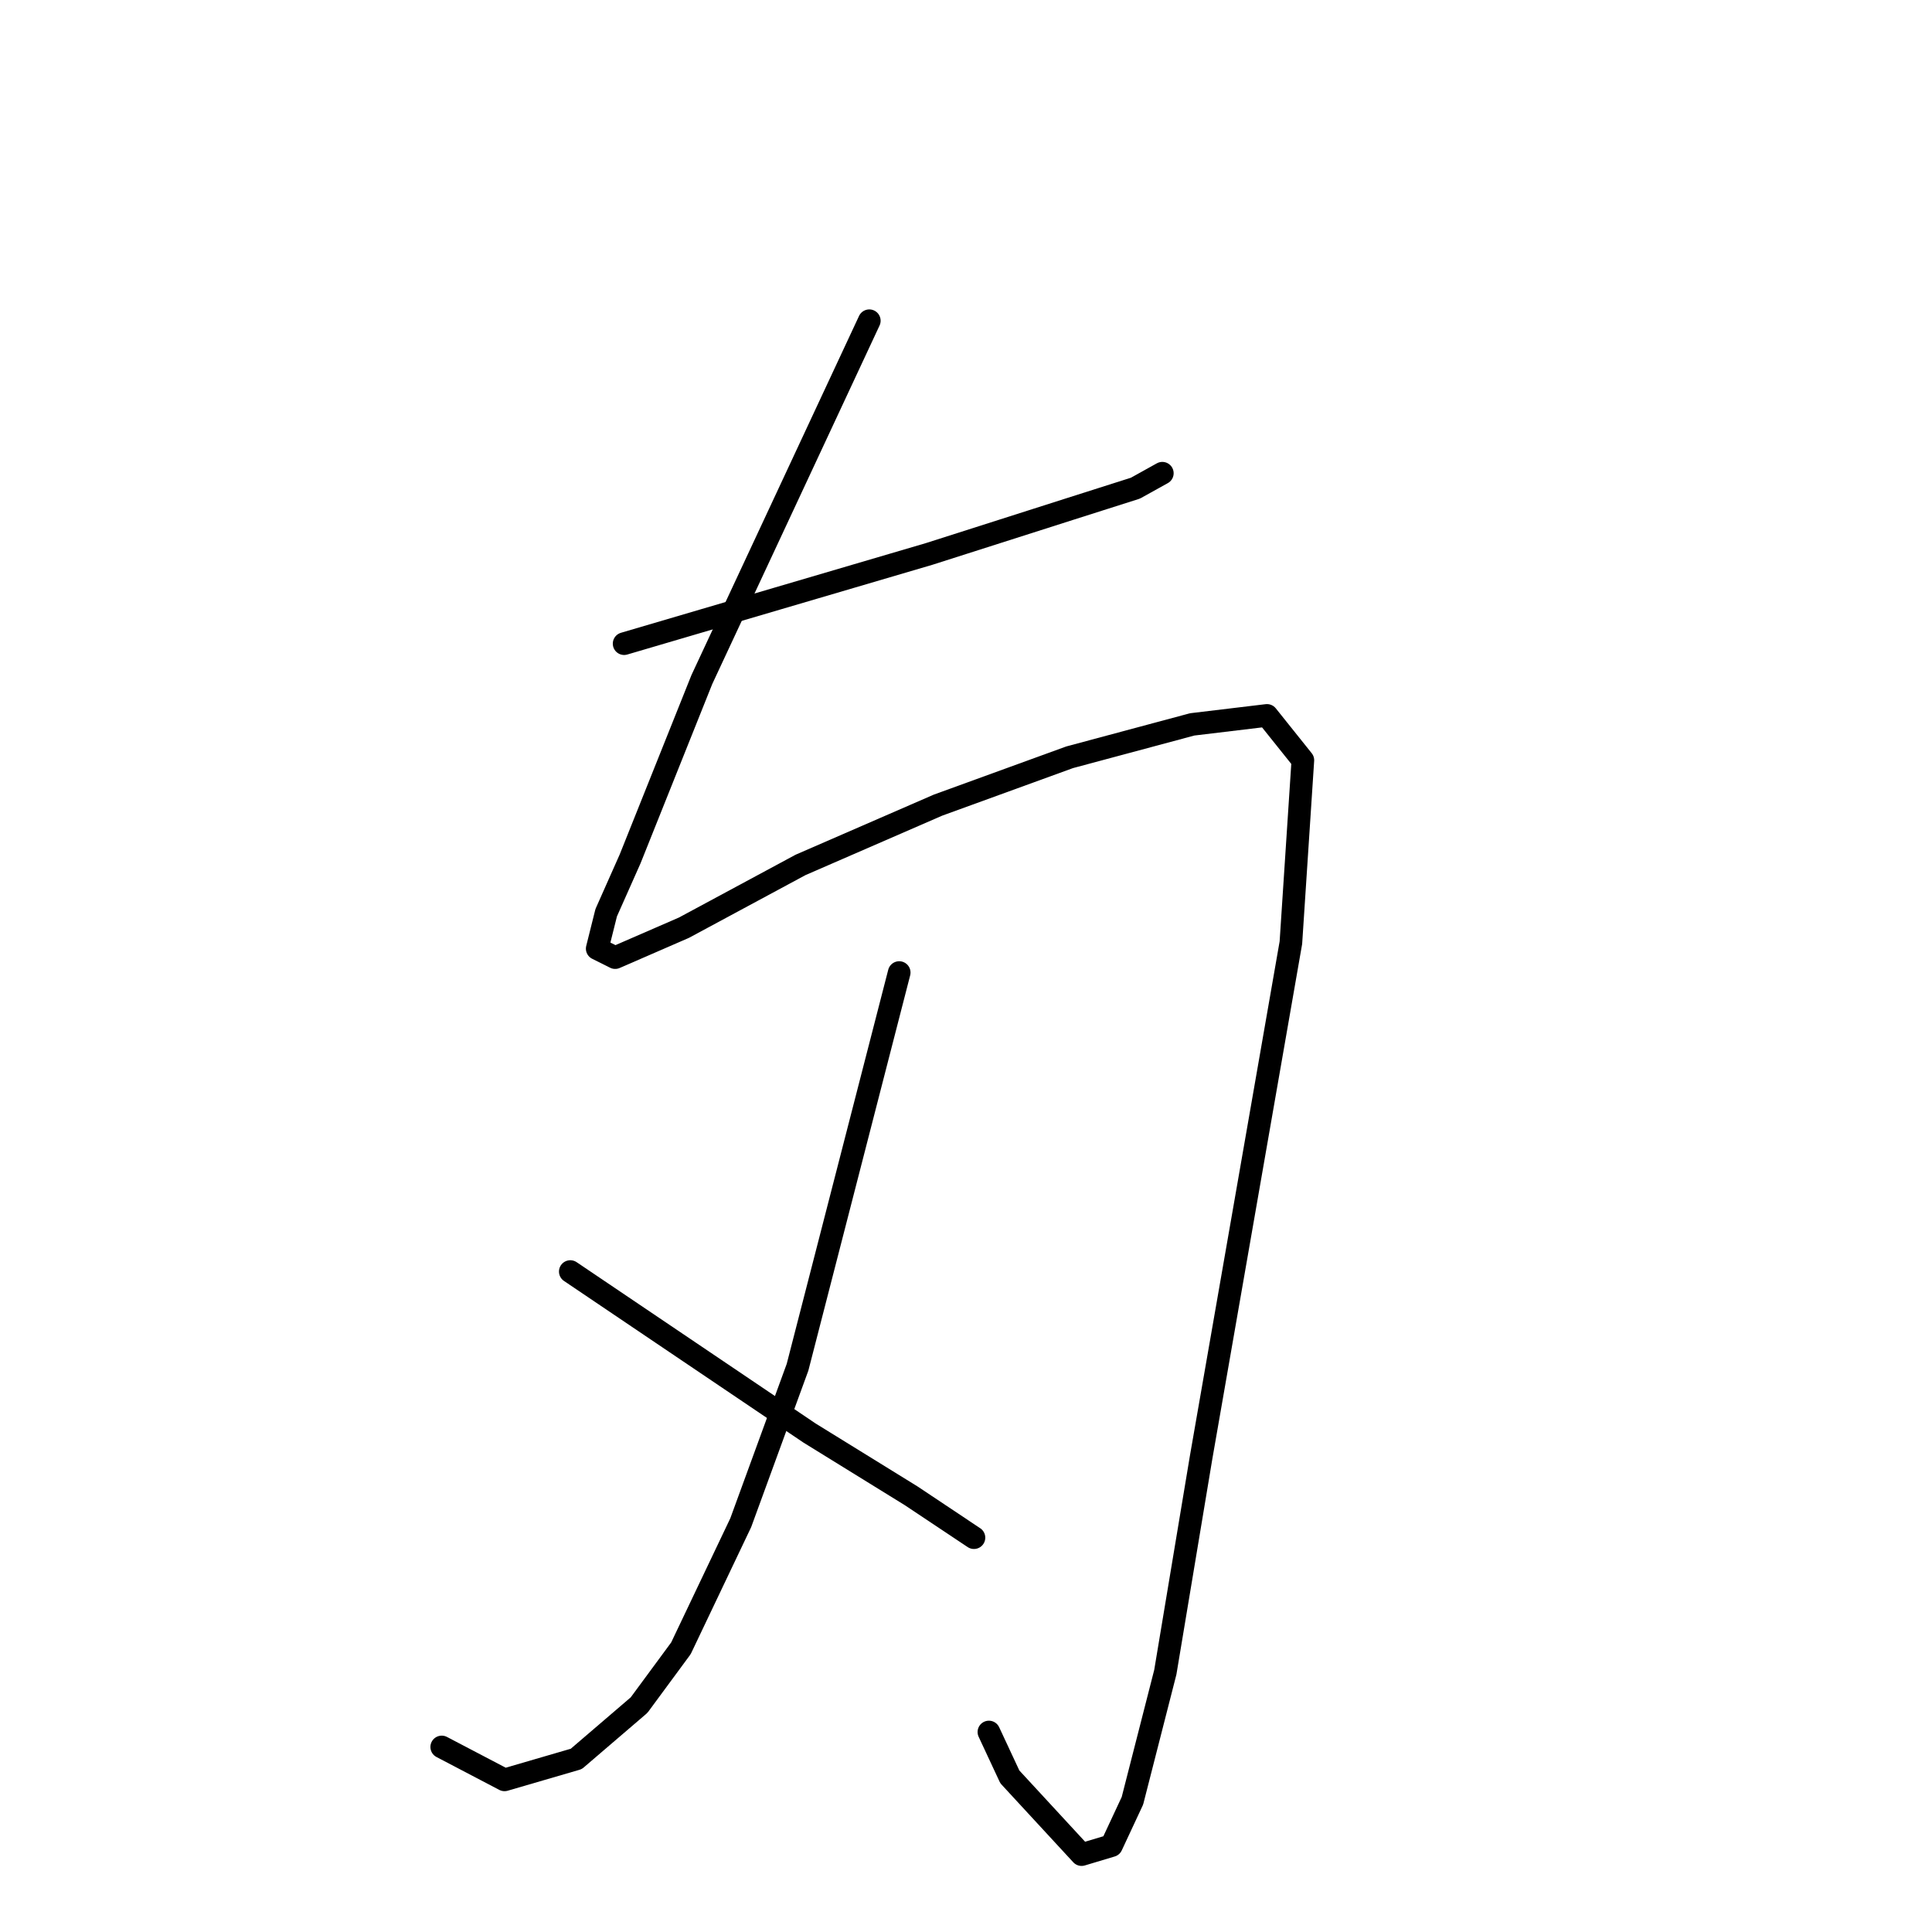 <?xml version="1.0" standalone="no"?>
    <svg width="256" height="256" xmlns="http://www.w3.org/2000/svg" version="1.1">
    <polyline stroke="black" stroke-width="3" stroke-linecap="round" fill="transparent" stroke-linejoin="round" points="82.699 85.288 102.905 79.345 123.111 73.402 141.732 67.459 150.448 64.686 154.014 62.705 154.014 62.705 " />
        <polyline stroke="black" stroke-width="3" stroke-linecap="round" fill="transparent" stroke-linejoin="round" points="115.187 42.499 104.094 66.271 93 90.042 85.869 107.871 83.492 113.813 80.322 120.945 79.134 125.699 81.511 126.888 90.623 122.926 106.075 114.606 124.299 106.682 141.732 100.343 157.976 95.985 167.88 94.796 172.635 100.739 171.05 124.907 165.107 158.979 159.164 193.052 154.41 221.577 150.052 238.613 147.278 244.556 143.316 245.745 133.808 235.444 131.035 229.501 131.035 229.501 " />
        <polyline stroke="black" stroke-width="3" stroke-linecap="round" fill="transparent" stroke-linejoin="round" points="119.149 128.869 112.414 155.017 105.678 181.166 98.151 201.768 90.227 218.408 84.68 225.935 76.36 233.067 66.852 235.84 58.532 231.482 58.532 231.482 " />
        <polyline stroke="black" stroke-width="3" stroke-linecap="round" fill="transparent" stroke-linejoin="round" points="75.568 168.488 91.416 179.185 107.263 189.882 120.734 198.202 129.054 203.749 129.054 203.749 " />
        </svg>